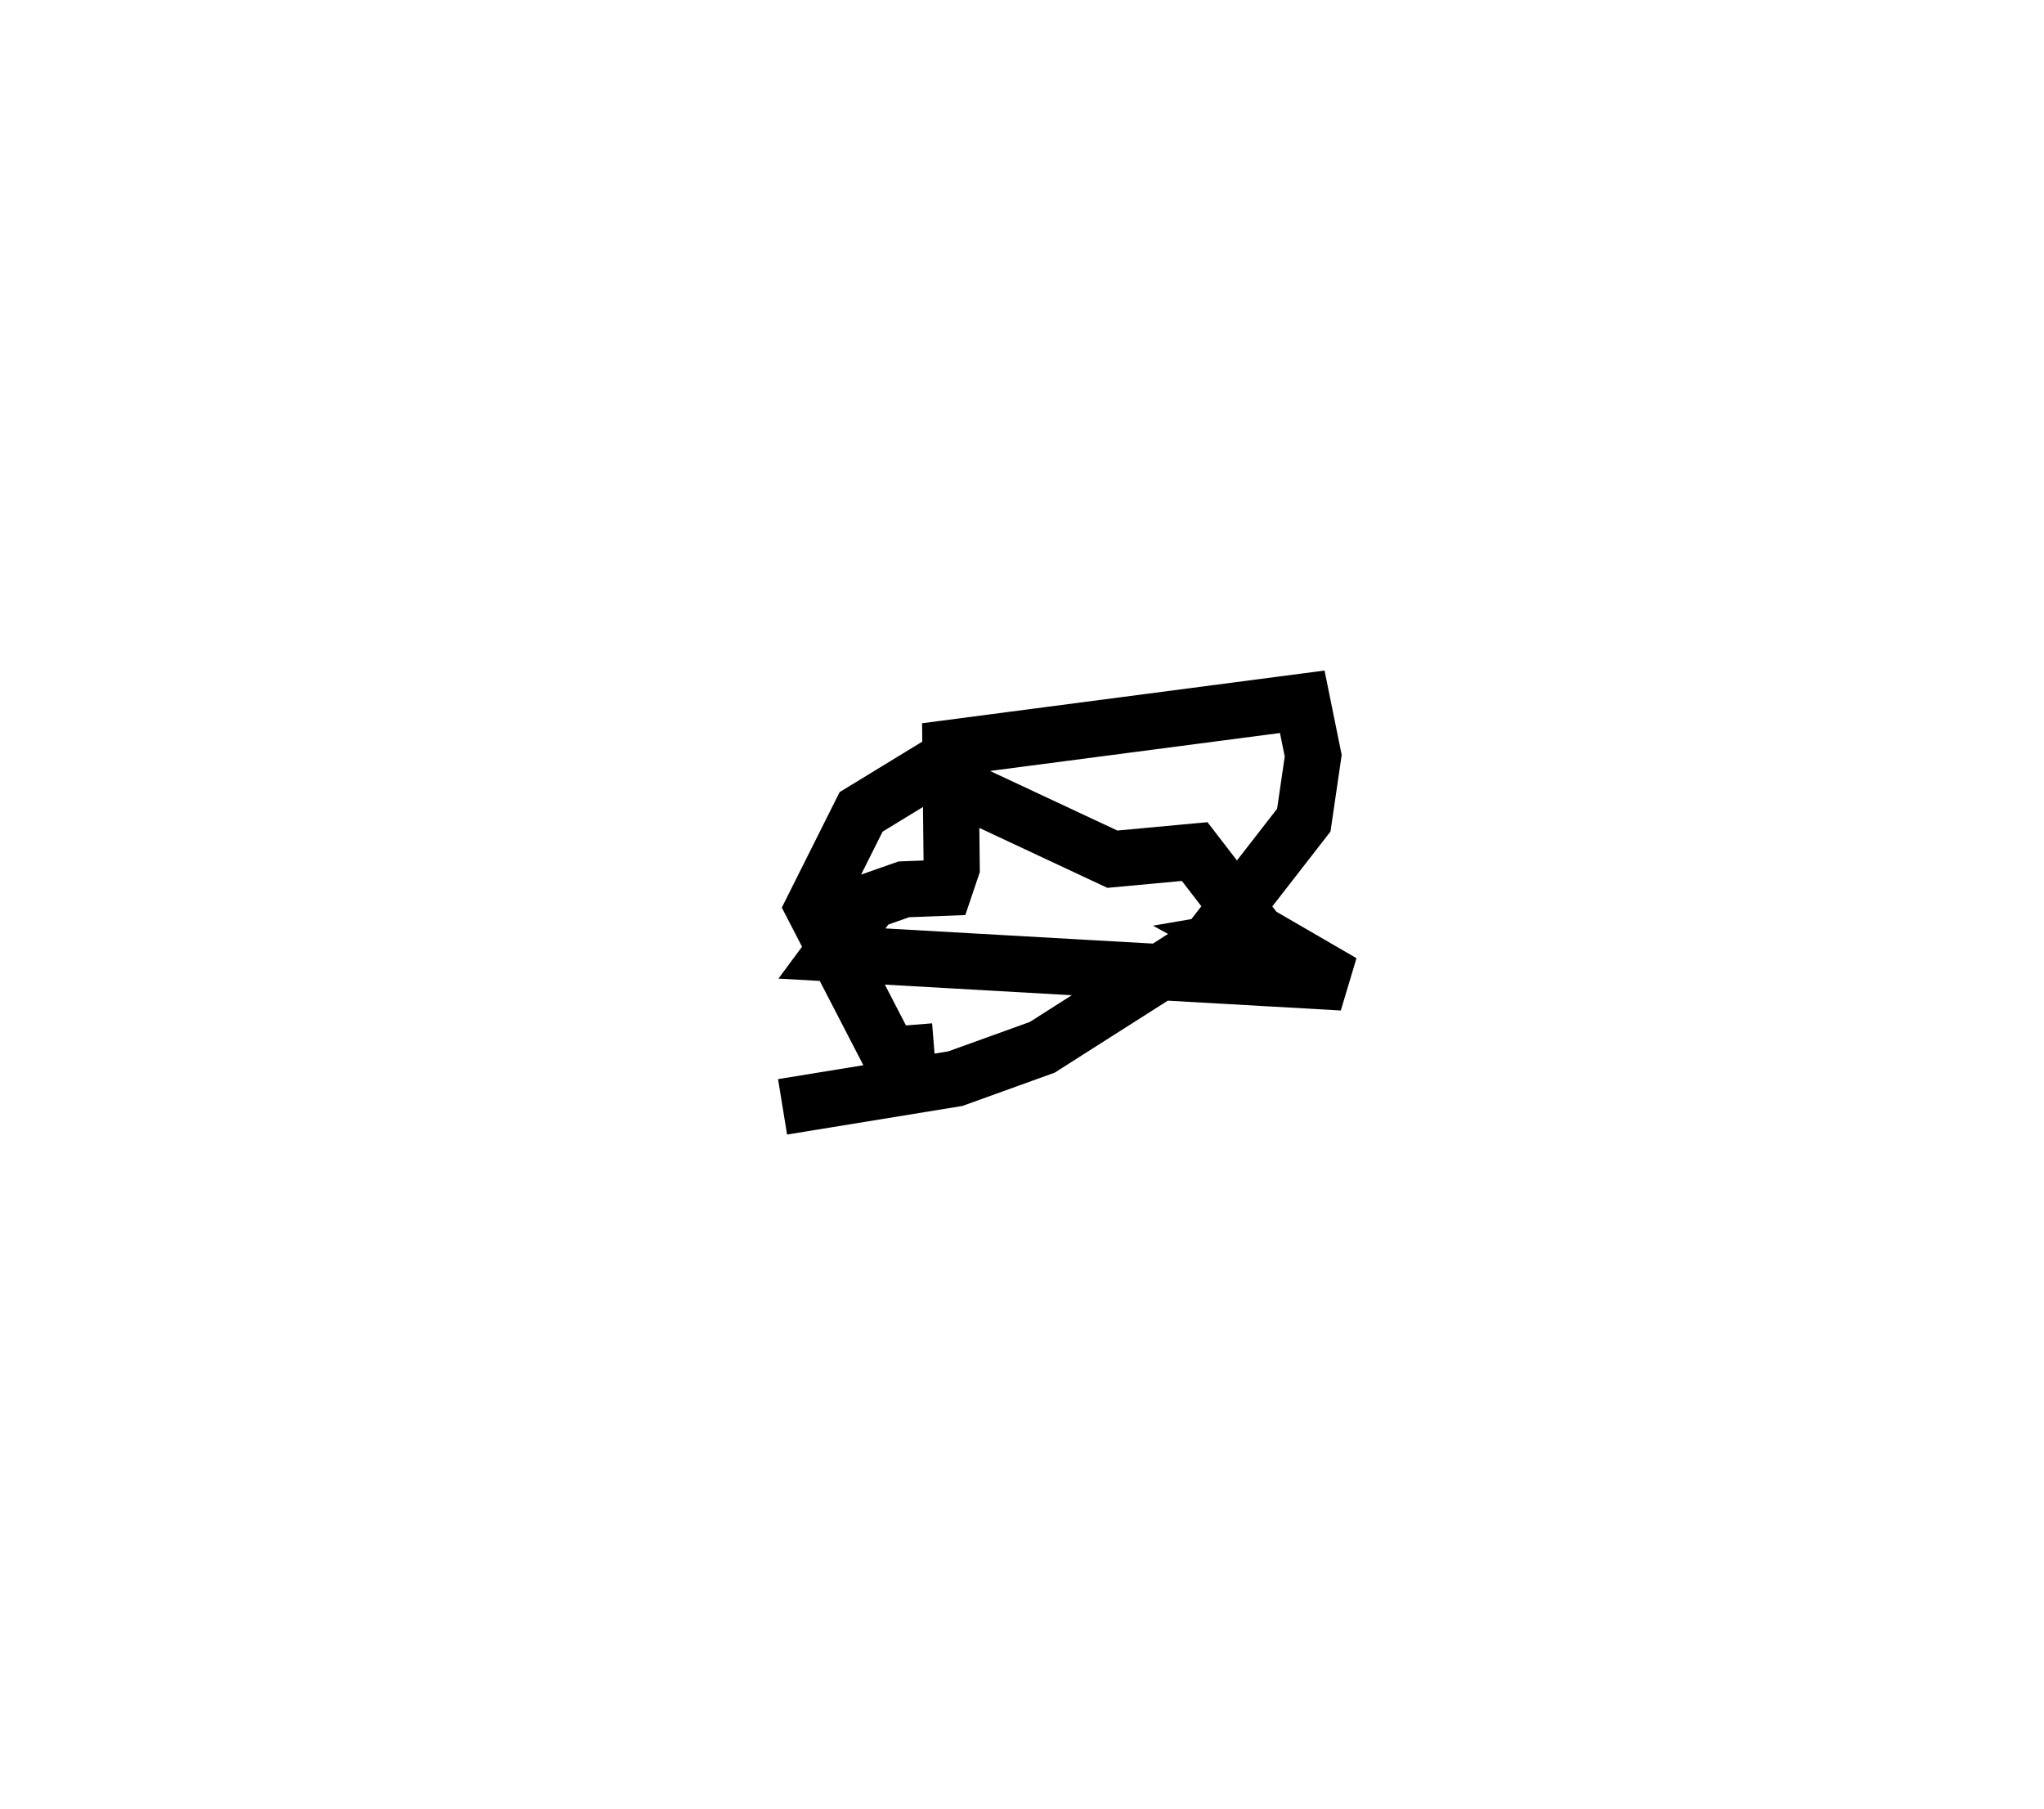 <?xml version="1.0" encoding="utf-8" ?>
<svg baseProfile="full" height="64.43" version="1.1" width="72.834" xmlns="http://www.w3.org/2000/svg" xmlns:ev="http://www.w3.org/2001/xml-events" xmlns:xlink="http://www.w3.org/1999/xlink"><defs /><rect fill="white" height="64.43" width="72.834" x="0" y="0" /><path d="M25,28.336 m7.217,8.199 l0.194,2.419 -3.431,-6.629 l1.704,-3.403 2.322,-1.417 l6.631,3.103 2.933,-0.272 l3.085,4.008 -1.578,-0.866 l0.875,-0.15 2.882,1.671 l-18.189,-1.031 1.389,-1.874 l1.173,-0.412 1.463,-0.056 l0.242,-0.717 -0.046,-4.268 l12.537,-1.641 0.391,1.923 l-0.336,2.294 -3.323,4.276 l-5.998,3.817 -3.095,1.116 l-6.157,1.004 0.0,0.0 l0.0,0.0 0.0,0.0 l0.0,0.0 0.0,0.0 l0.0,0.0 0.0,0.0 l0.0,0.0 0.0,0.0 l0.0,0.0 0.0,0.0 l0.0,0.0 0.0,0.0 l0.0,0.0 0.0,0.0 l0.0,0.0 0.0,0.0 l0.0,0.0 0.0,0.0 l0.0,0.0 0.0,0.0 l0.0,0.0 0.0,0.0 l0.0,0.0 0.0,0.0 l0.0,0.0 0.0,0.0 l0.0,0.0 0.0,0.0 l0.0,0.0 0.0,0.0 l0.0,0.0 0.0,0.0 l0.0,0.0 0.0,0.0 l0.0,0.0 0.0,0.0 l0.0,0.0 0.0,0.0 l0.0,0.0 0.0,0.0 l0.0,0.0 0.0,0.0 l0.0,0.0 0.0,0.0 l0.0,0.0 0.0,0.0 l0.0,0.0 0.0,0.0 l0.0,0.0 0.0,0.0 l0.0,0.0 0.0,0.0 l0.0,0.0 0.0,0.0 l0.0,0.0 " fill="none" stroke="black" stroke-width="2.0" /></svg>